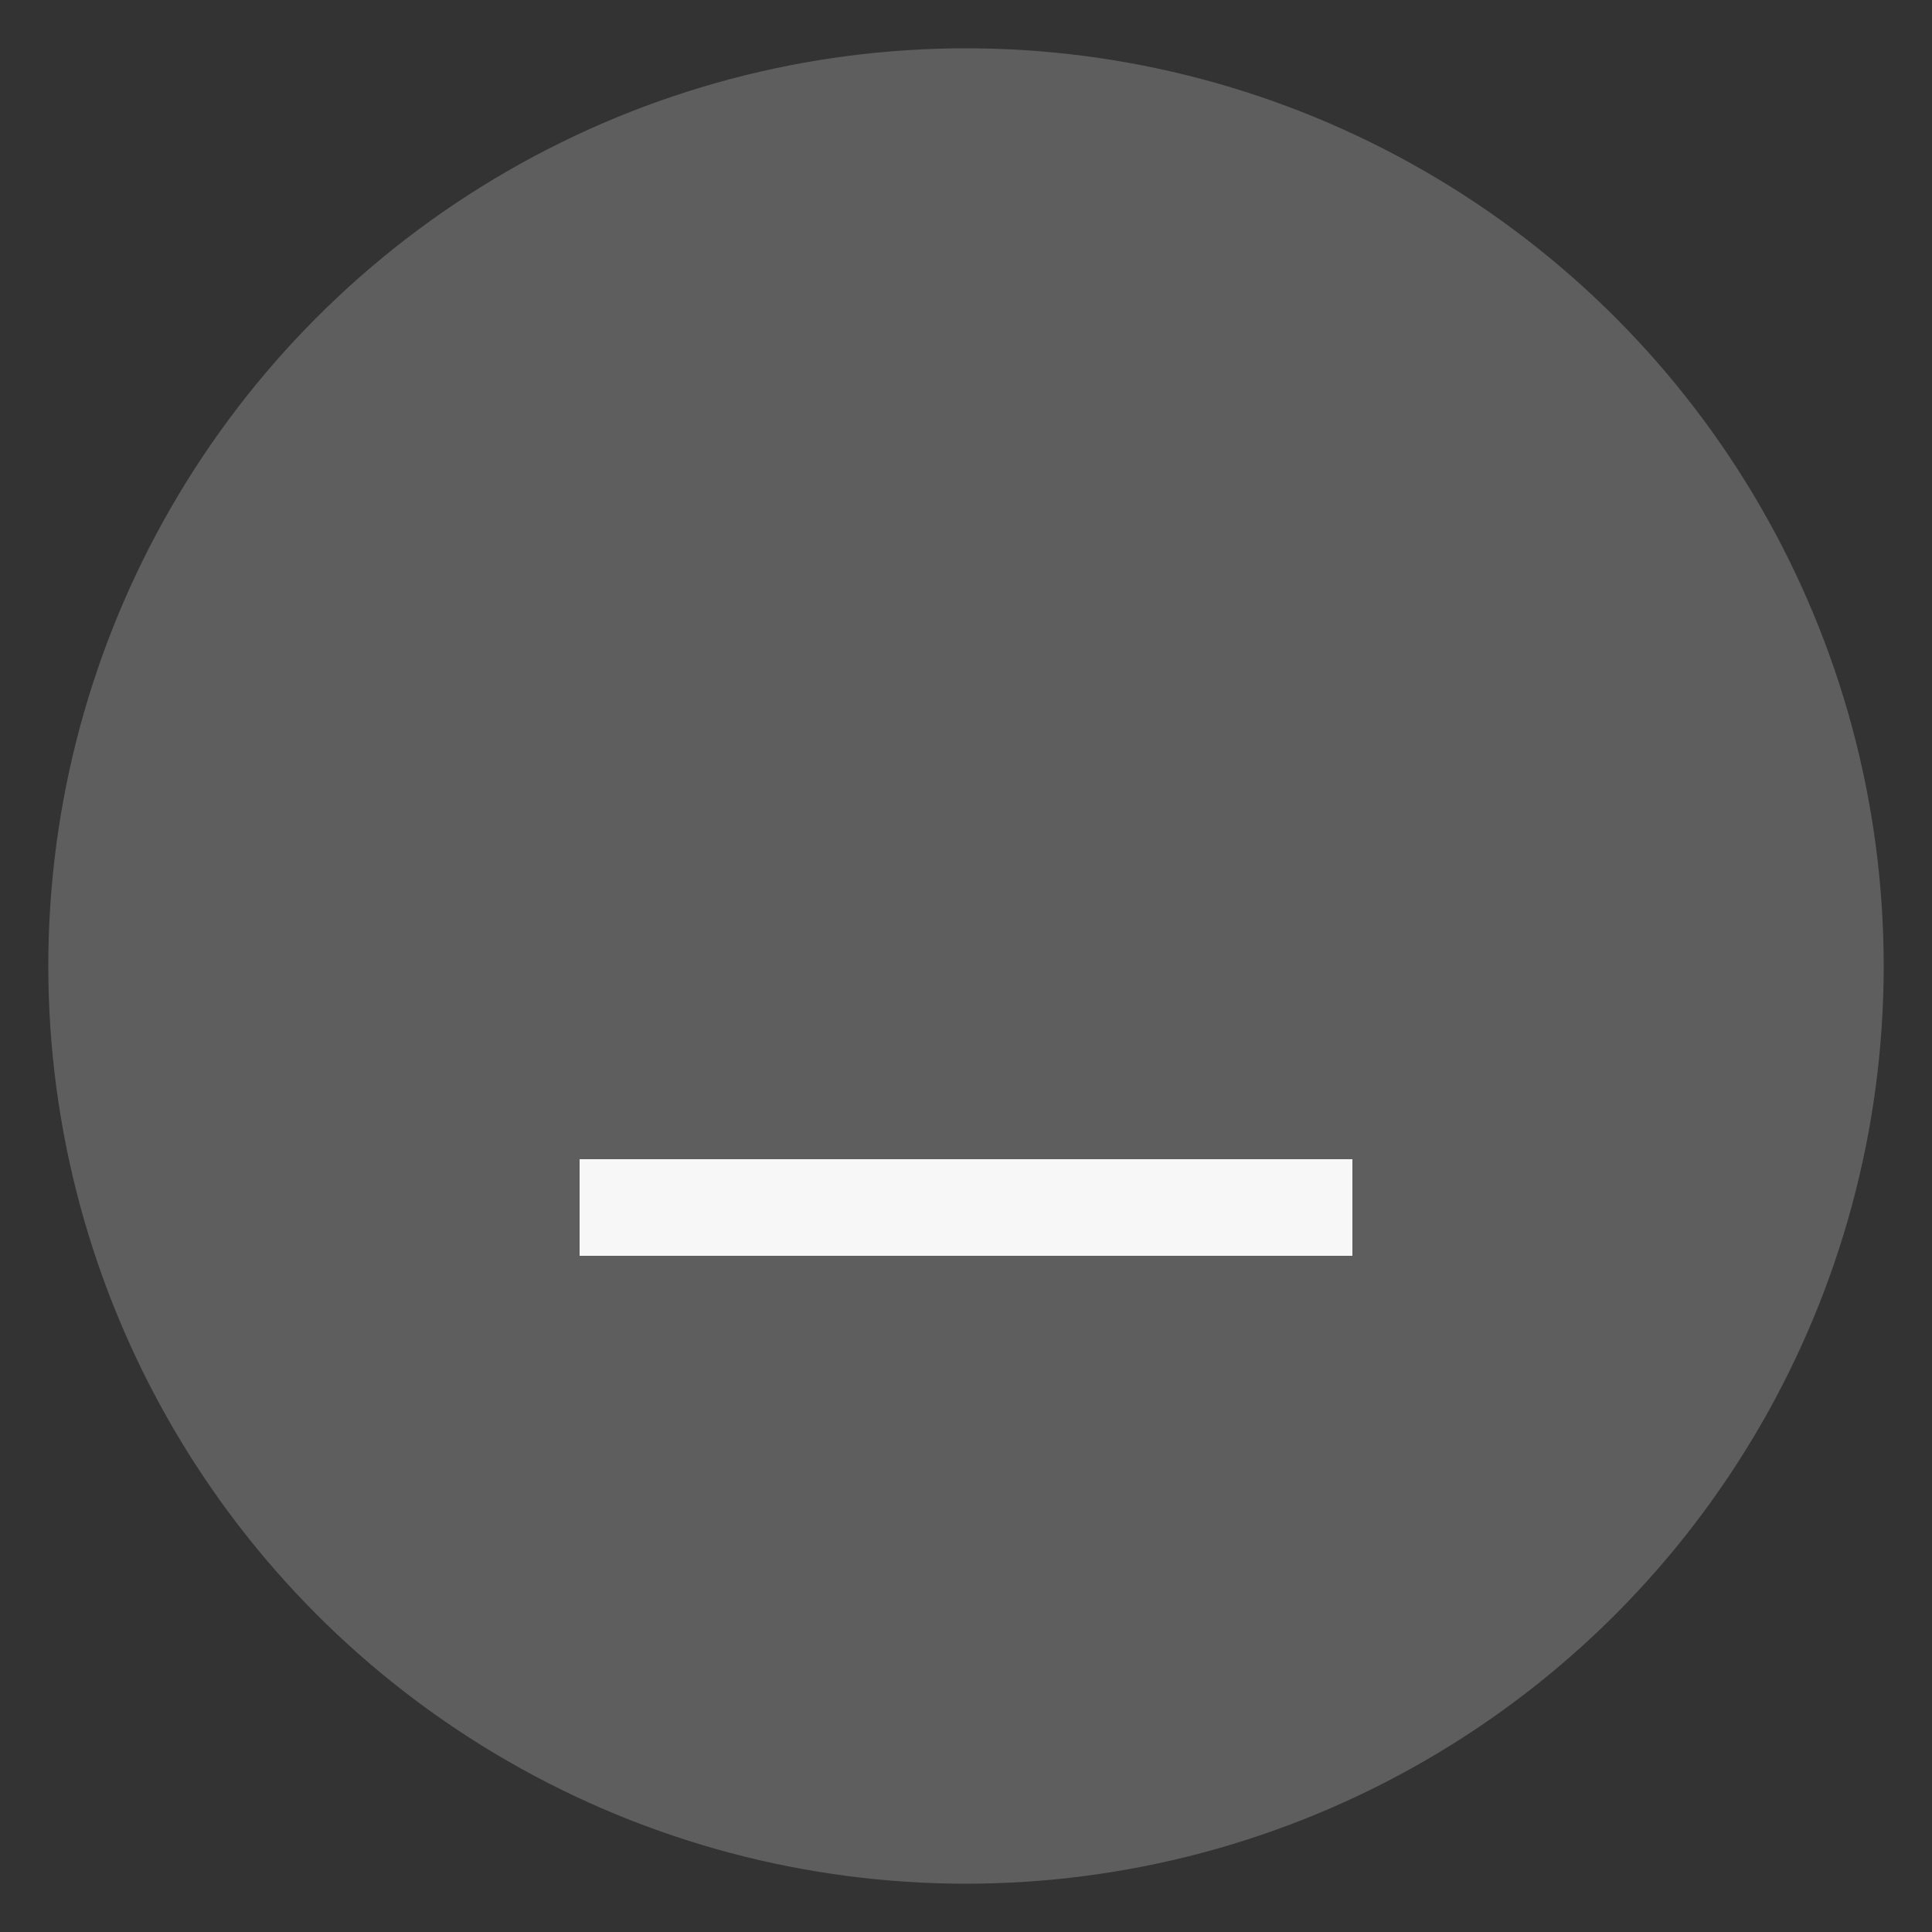 <?xml version="1.0" encoding="UTF-8" standalone="no"?>
<svg
   xmlns:dc="http://purl.org/dc/elements/1.1/"
   xmlns:cc="http://creativecommons.org/ns#"
   xmlns:rdf="http://www.w3.org/1999/02/22-rdf-syntax-ns#"
   xmlns:svg="http://www.w3.org/2000/svg"
   xmlns="http://www.w3.org/2000/svg"
   xmlns:sodipodi="http://sodipodi.sourceforge.net/DTD/sodipodi-0.dtd"
   xmlns:inkscape="http://www.inkscape.org/namespaces/inkscape"
   viewBox="0 0 20 20"
   version="1.1"
   id="svg12"
   sodipodi:docname="minimize_focused_pressed.svg"
   inkscape:version="0.92.3 (2405546, 2018-03-11)">
  <rect x="0" y="0" width="20" height="20" fill="#333333" stroke="none"/>
  <sodipodi:namedview
     pagecolor="#ffffff"
     bordercolor="#666666"
     borderopacity="1"
     objecttolerance="10"
     gridtolerance="10"
     guidetolerance="10"
     inkscape:pageopacity="0"
     inkscape:pageshadow="2"
     inkscape:window-width="2746"
     inkscape:window-height="1745"
     id="namedview14"
     showgrid="false"
     inkscape:zoom="256"
     inkscape:cx="12.073867"
     inkscape:cy="6.2312336"
     inkscape:window-x="134"
     inkscape:window-y="55"
     inkscape:window-maximized="1"
     inkscape:current-layer="svg12" />
  <title
     id="title">minimize_focused_pressed</title>
  <circle
     class="a"
     cx="10"
     cy="10"
     r="9.5"
     id="circle8"
     style="fill:#fdf7f7;opacity:0.22;isolation:isolate;" />
  <path
     id="path2"
     overflow="visible"
     font-weight="400"
     style="color:#000000;font-weight:400;line-height:normal;font-family:sans-serif;font-variant-ligatures:normal;font-variant-position:normal;font-variant-caps:normal;font-variant-numeric:normal;font-variant-alternates:normal;font-feature-settings:normal;text-indent:0;text-align:start;text-decoration:none;text-decoration-line:none;text-decoration-style:solid;text-decoration-color:#000000;text-transform:none;text-orientation:mixed;white-space:normal;shape-padding:0;overflow:visible;isolation:auto;mix-blend-mode:normal;fill:#f7f7f7;fill-opacity:1"
     d="m 6,12 v 1 h 8 v -1 z"
     inkscape:connector-curvature="0" />
</svg>
